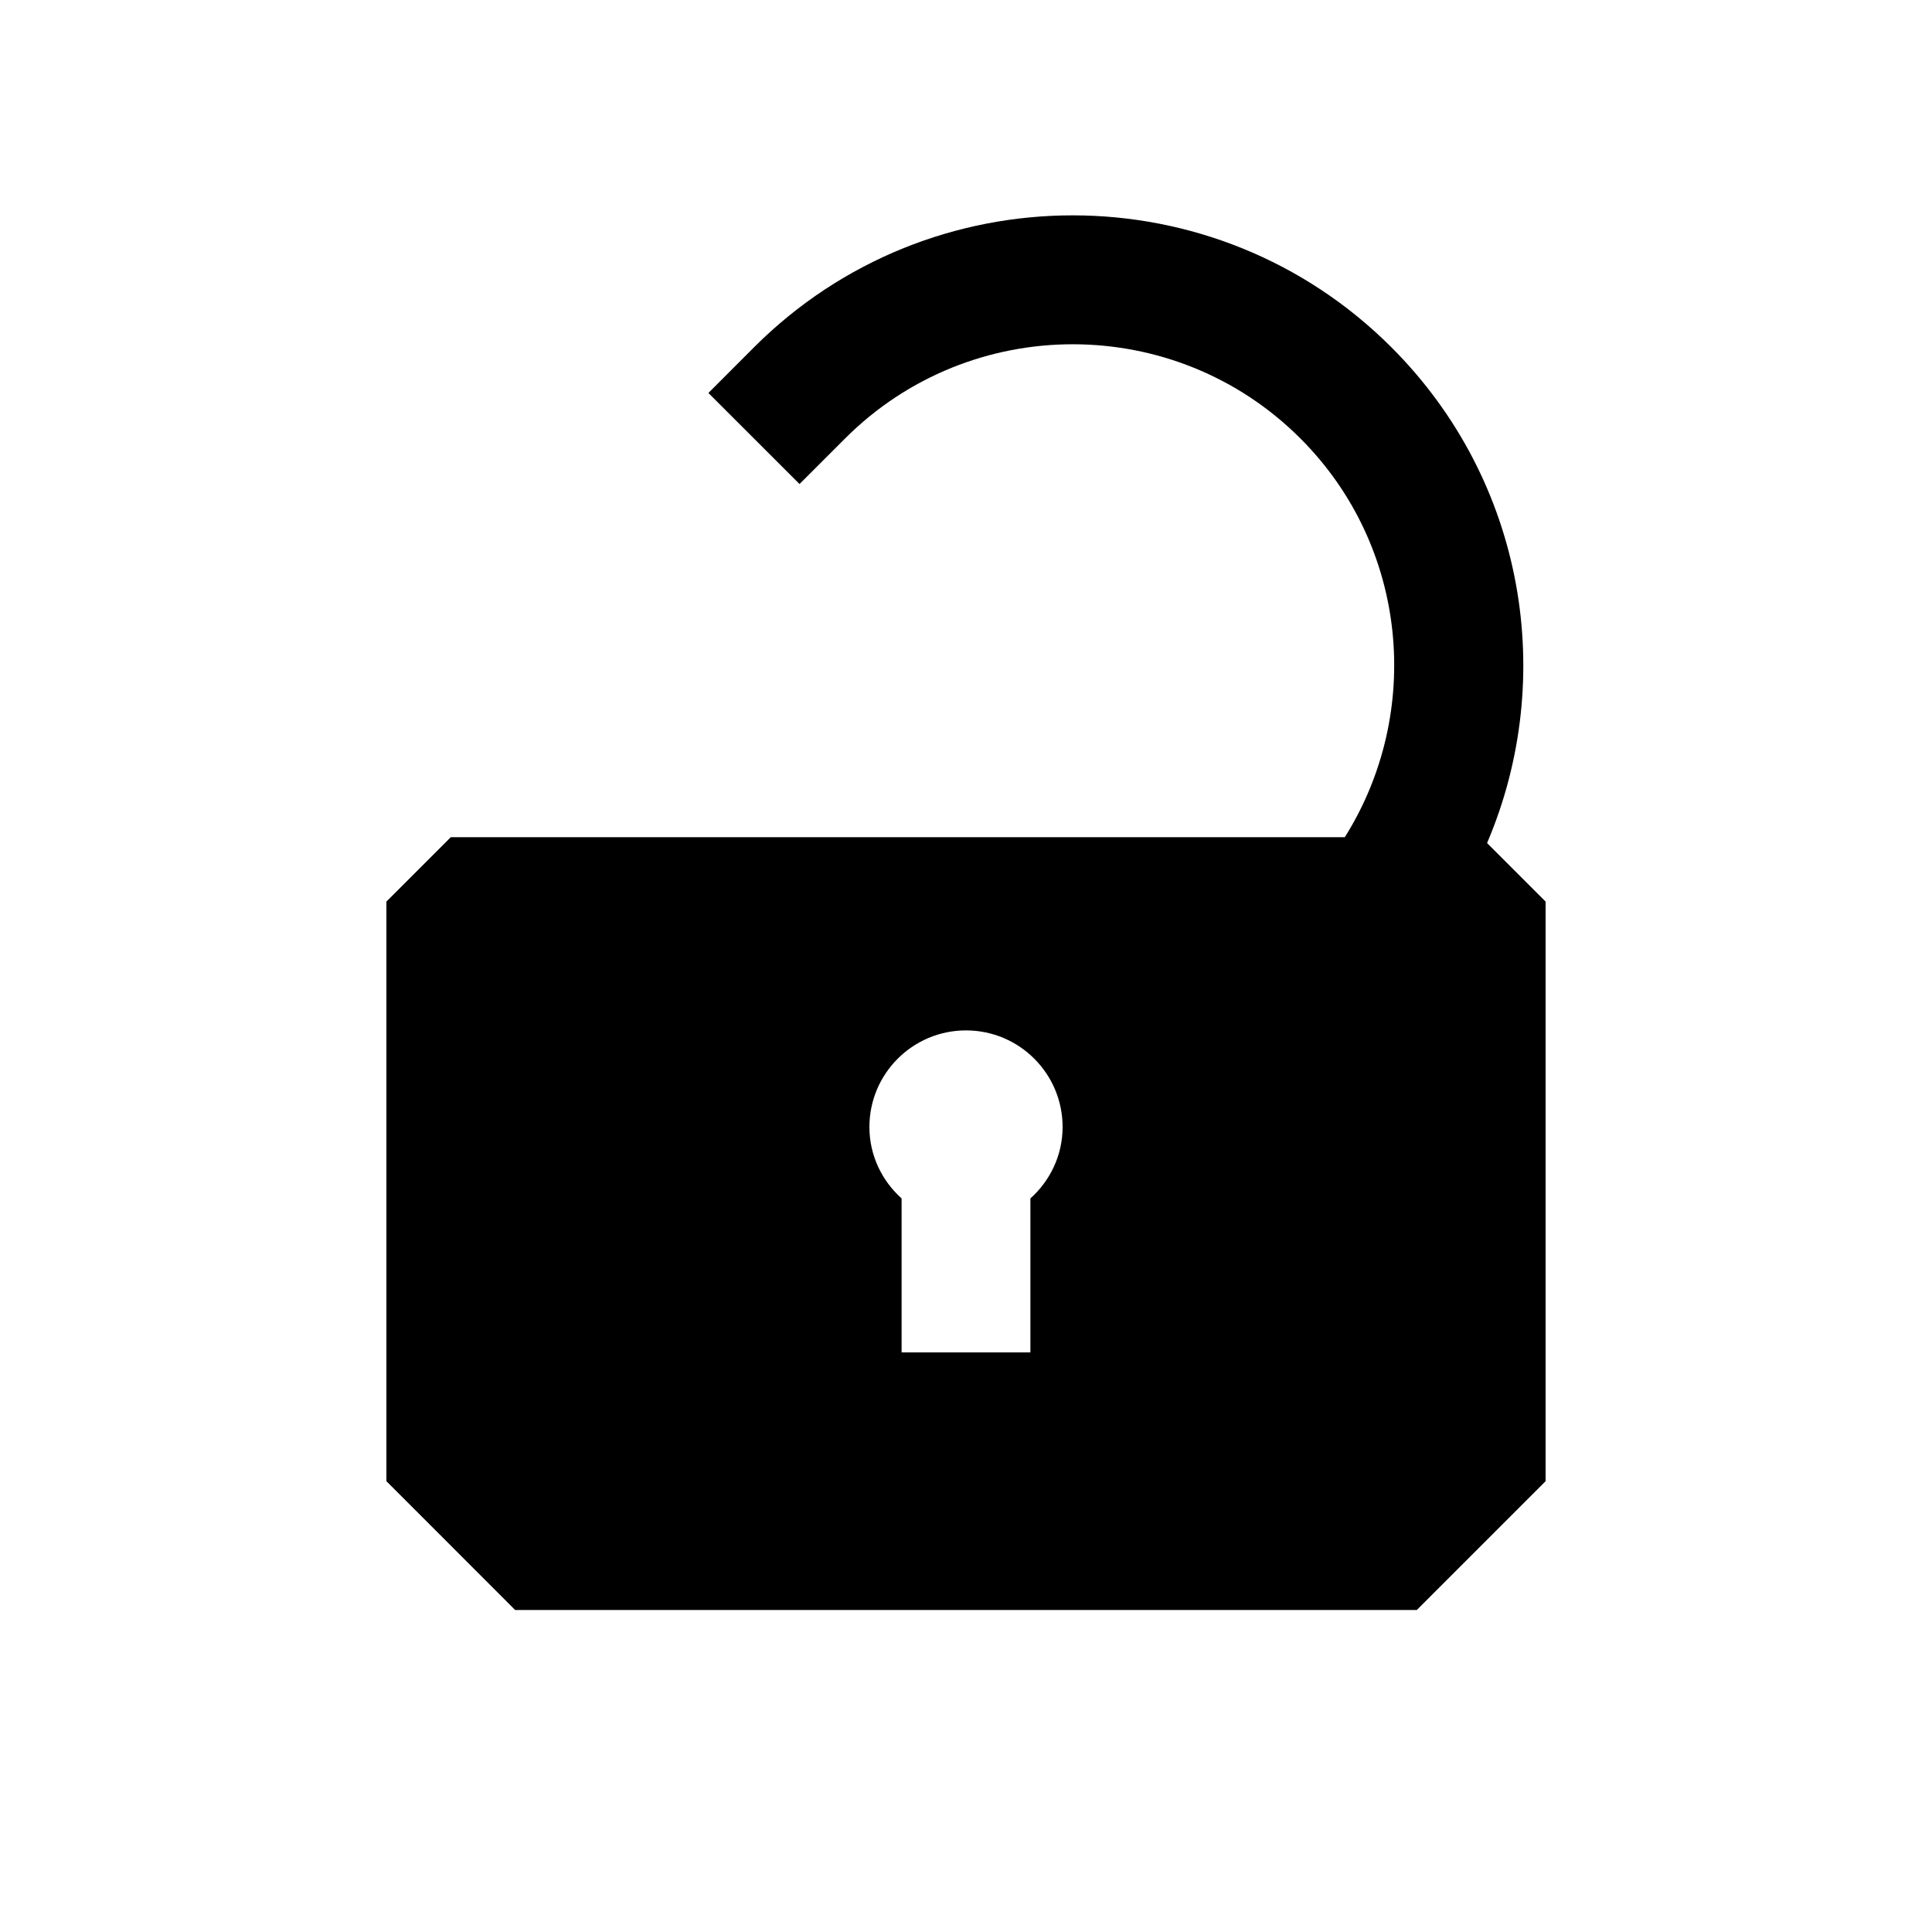 <?xml version="1.0" encoding="utf-8"?>
<!-- Generator: Adobe Illustrator 16.0.0, SVG Export Plug-In . SVG Version: 6.00 Build 0)  -->
<!DOCTYPE svg PUBLIC "-//W3C//DTD SVG 1.1//EN" "http://www.w3.org/Graphics/SVG/1.1/DTD/svg11.dtd">
<svg version="1.1" xmlns="http://www.w3.org/2000/svg" xmlns:xlink="http://www.w3.org/1999/xlink" x="0px" y="0px" width="30px"
	 height="30px" viewBox="1.5 29.5 30 30" enable-background="new 1.5 29.5 30 30" xml:space="preserve">
<g id="Layer_2">
	<rect x="1.5" y="29.5" fill="#FFFFFF" width="30" height="30"/>
</g>
<g id="Layer_1">
	<path d="M24.591,42.591c1.09-2.552,0.598-5.616-1.485-7.698c-2.732-2.732-7.166-2.732-9.898,0L12.5,35.602l1.415,1.414l0.707-0.707
		c1.95-1.951,5.122-1.951,7.071,0c1.679,1.678,1.902,4.261,0.689,6.191H8.5l-1,1v9l1,1l0.999,1H23.5l2-2v-9L24.591,42.591z
		 M17.5,48.109V50.5h-2v-2.391C15.195,47.836,15,47.441,15,47c0-0.828,0.672-1.5,1.5-1.5S18,46.172,18,47
		C18,47.441,17.805,47.836,17.5,48.109z"/>
</g>
</svg>
